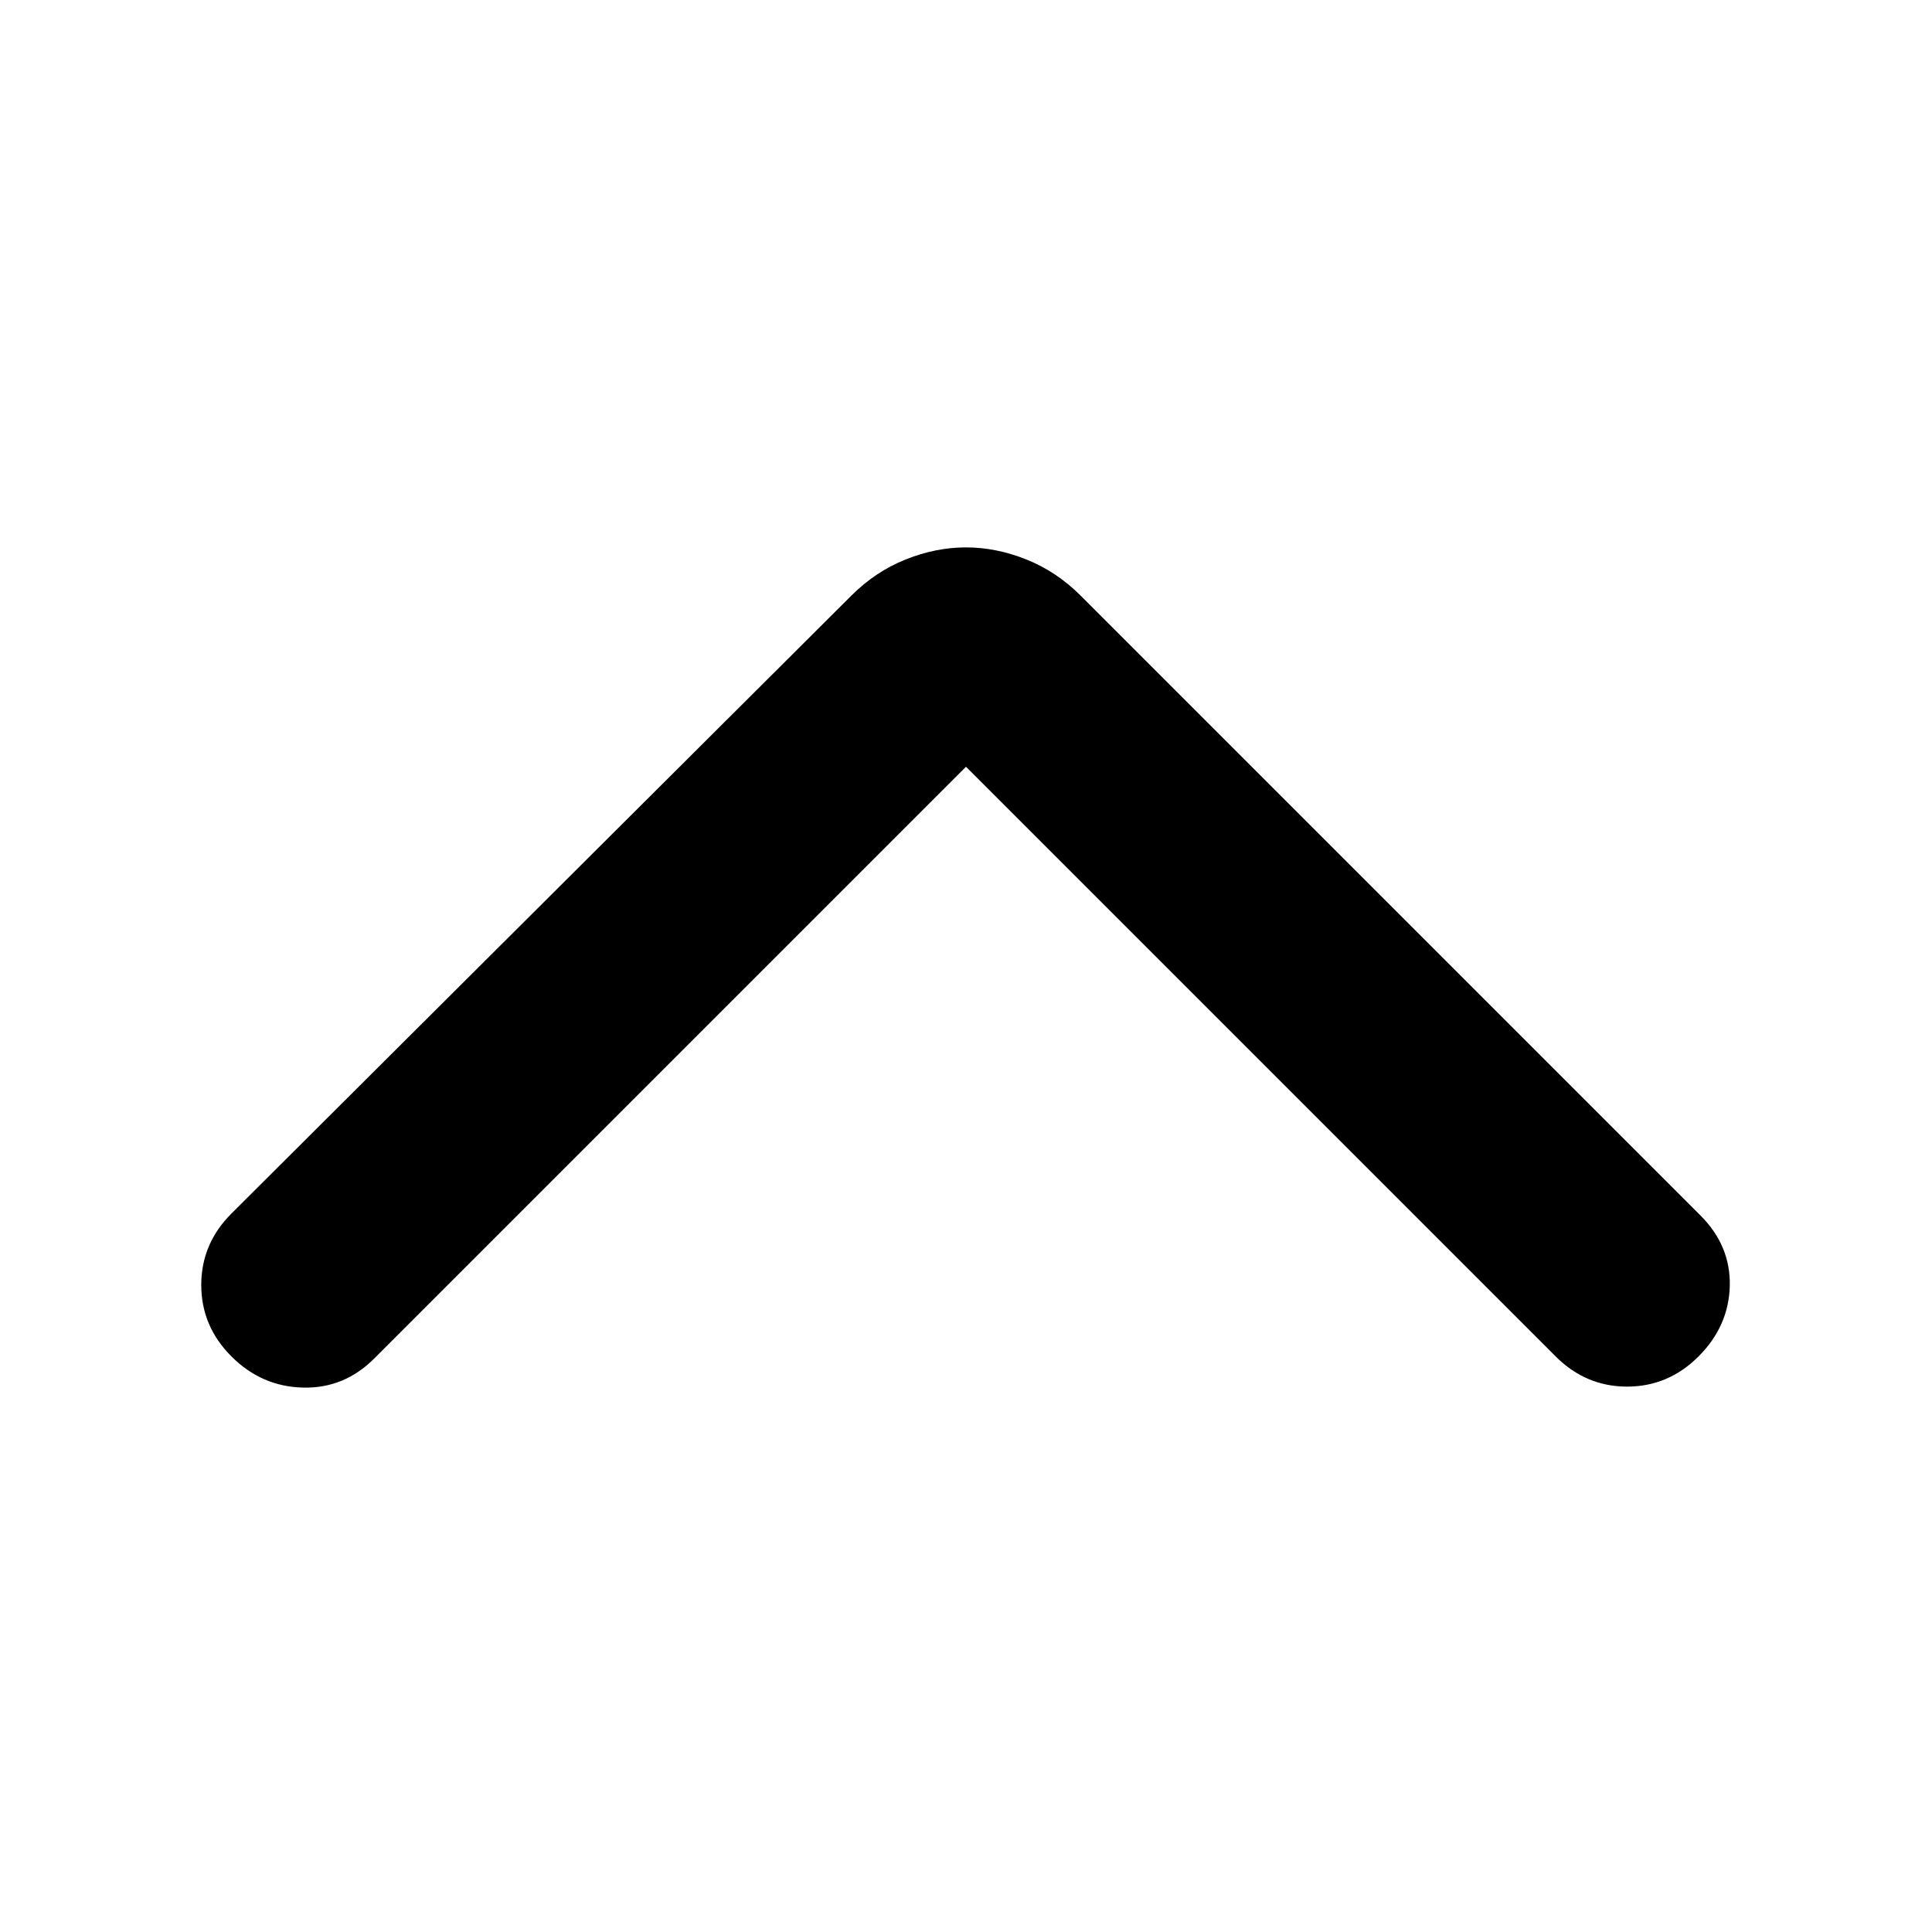 <svg width="24" height="24" viewBox="0 0 24 24" fill="none" xmlns="http://www.w3.org/2000/svg">
<path d="M12 9.525L4.65 16.875C4.4 17.125 4.104 17.246 3.763 17.237C3.421 17.229 3.125 17.1 2.875 16.85C2.625 16.6 2.5 16.304 2.5 15.962C2.5 15.621 2.625 15.325 2.875 15.075L10.575 7.4C10.775 7.2 11 7.05 11.25 6.95C11.5 6.85 11.75 6.8 12 6.8C12.25 6.8 12.5 6.85 12.75 6.95C13 7.05 13.225 7.2 13.425 7.4L21.125 15.1C21.375 15.35 21.496 15.642 21.488 15.975C21.479 16.308 21.35 16.6 21.1 16.85C20.85 17.1 20.554 17.225 20.212 17.225C19.871 17.225 19.575 17.1 19.325 16.85L12 9.525Z" fill="current"/>
</svg>
